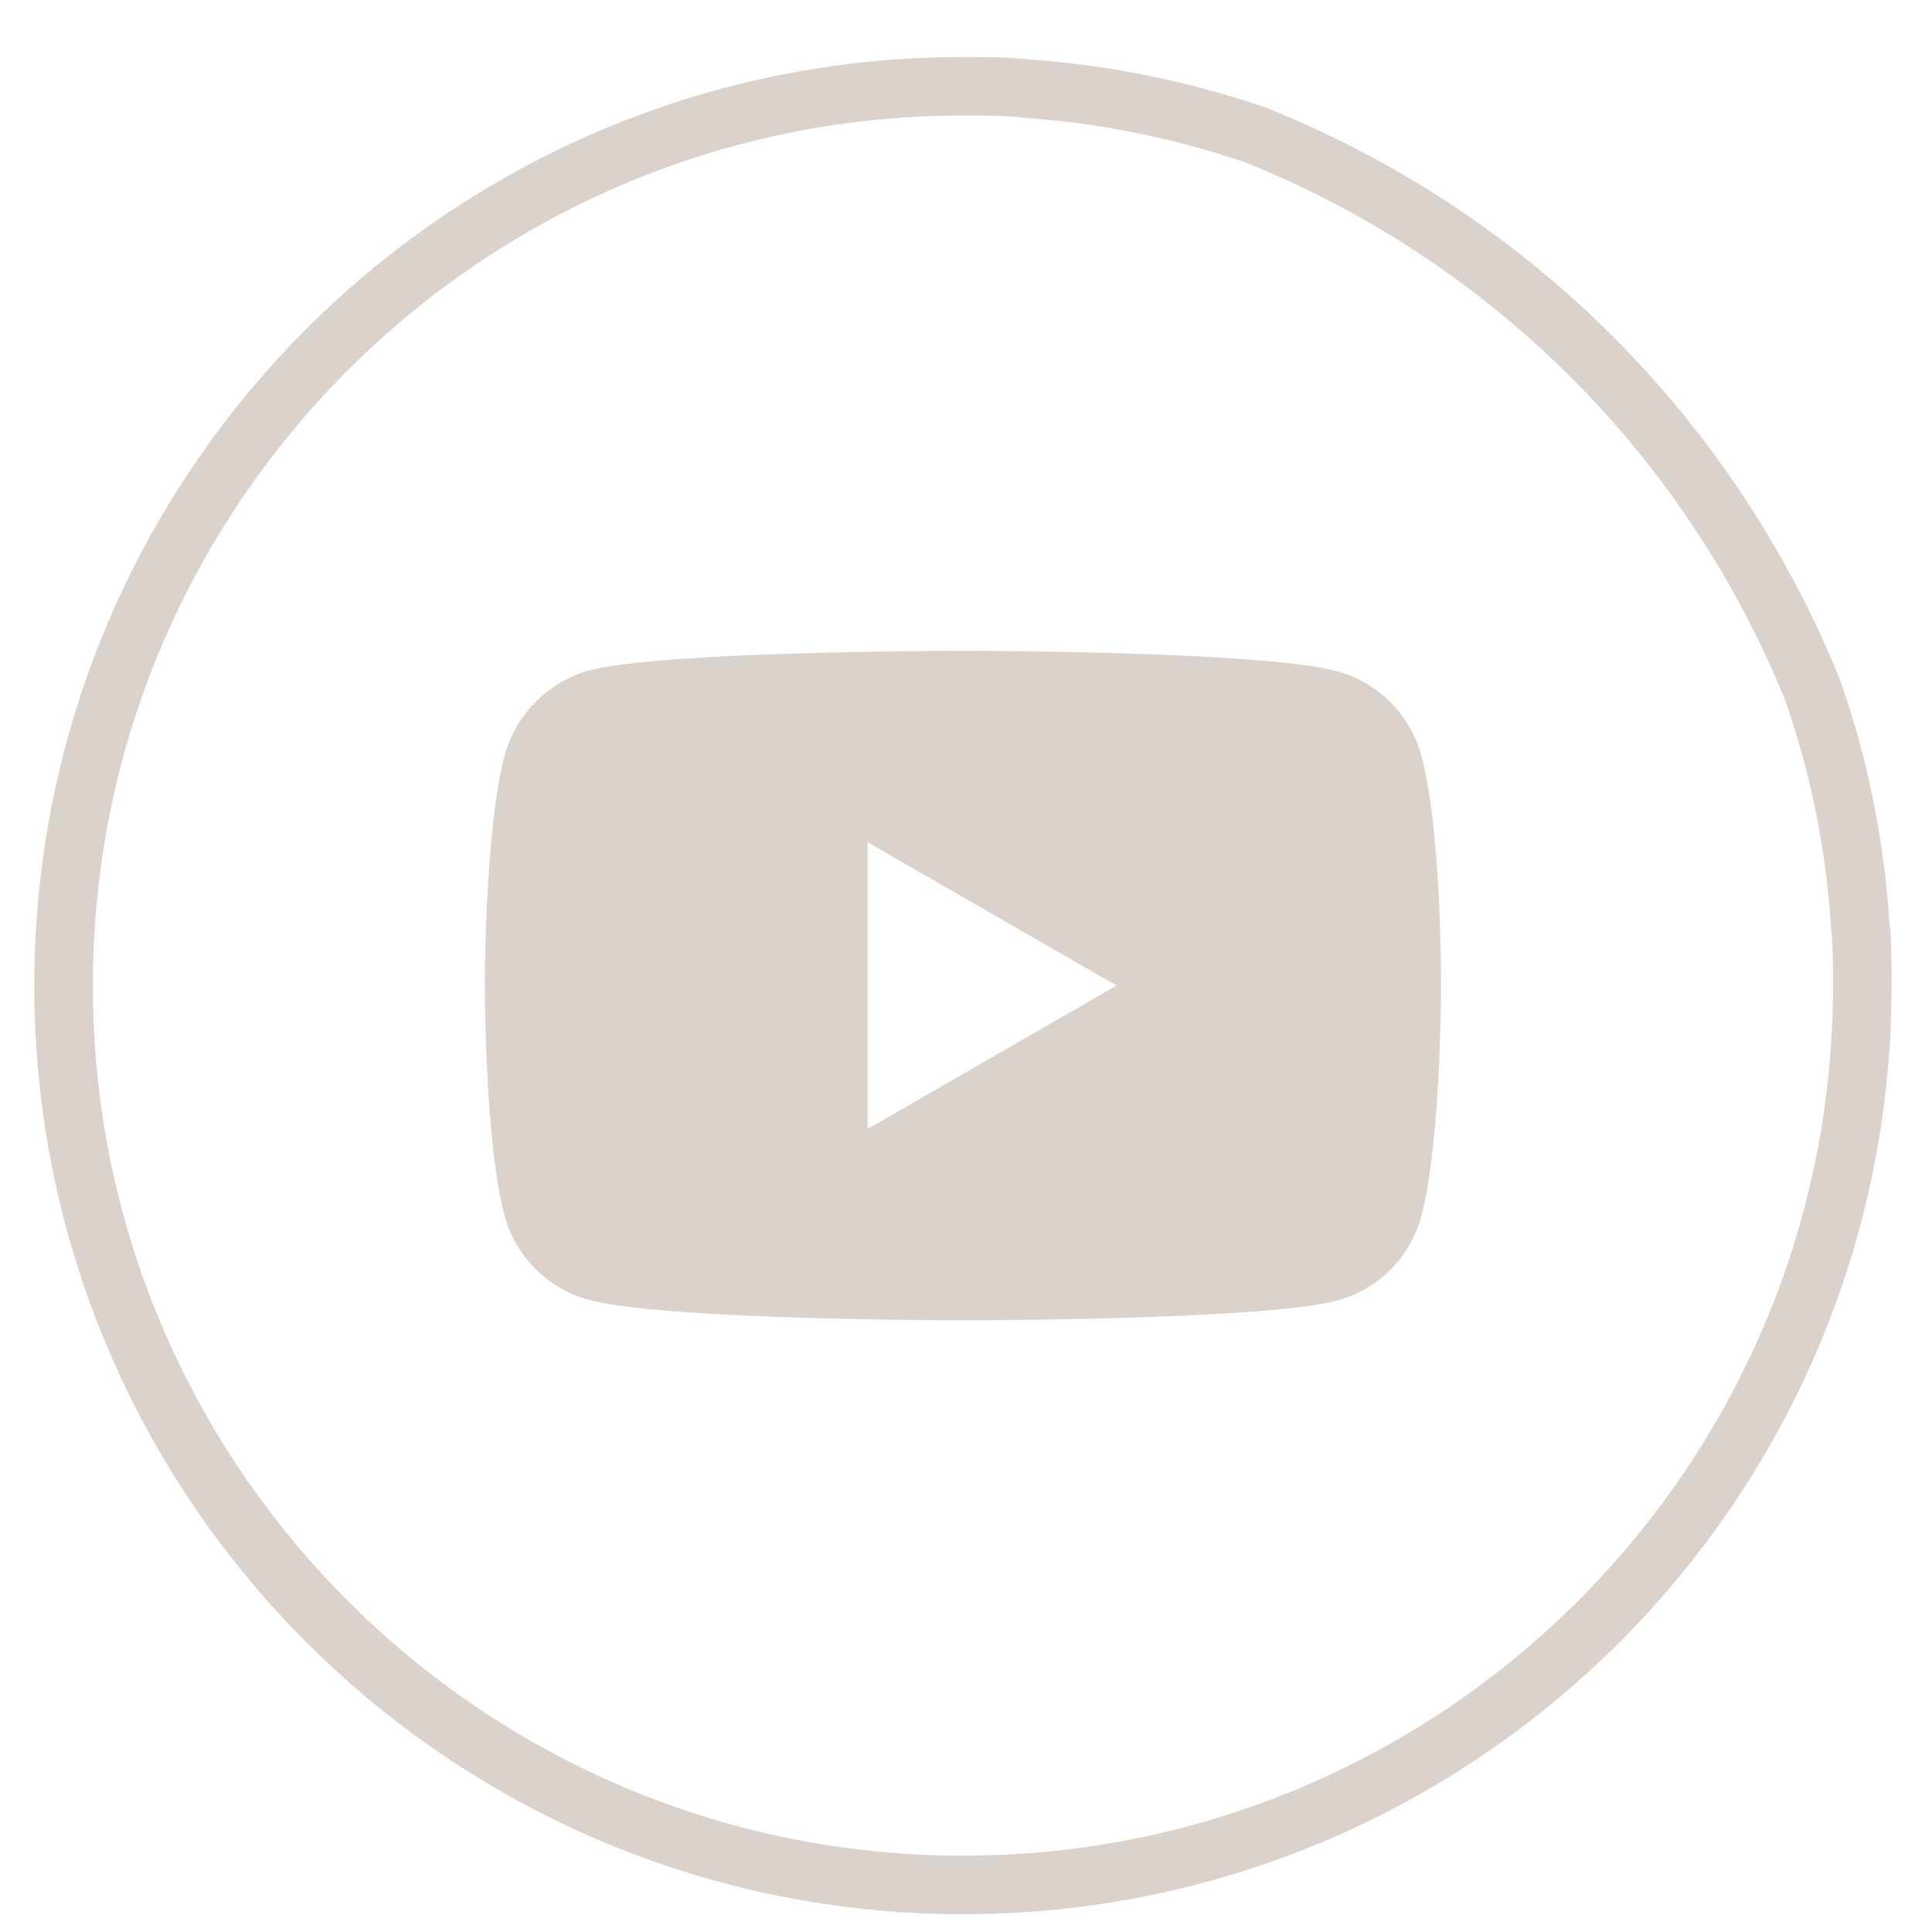 <svg xmlns="http://www.w3.org/2000/svg" width="33" height="33" viewBox="0 0 33 33"><g><g><g><path fill="none" stroke="#dbd2cb" stroke-miterlimit="20" d="M31.809 16.823v.046c-.019 8.484-6.912 15.346-15.396 15.327C7.929 32.177 1.067 25.283 1.086 16.8c.019-8.456 6.87-15.307 15.327-15.326h.046c.389 0 .735 0 1.104.042.599.042 1.194.12 1.784.234.718.136 1.426.325 2.117.563a17.146 17.146 0 0 1 9.486 9.447c.251.708.447 1.435.587 2.172v0c.114.596.192 1.198.233 1.804.039.361.039.726.039 1.088z"/></g><g><path fill="#dbd2cb" d="M14.82 19.283v-4.897l4.252 2.448zm9.457-6.377a2.044 2.044 0 0 0-1.439-1.44c-1.278-.35-6.39-.35-6.39-.35s-5.112 0-6.391.337a2.088 2.088 0 0 0-1.439 1.453c-.337 1.28-.337 3.928-.337 3.928s0 2.663.337 3.929c.189.699.74 1.25 1.439 1.439 1.292.35 6.391.35 6.391.35s5.112 0 6.39-.336c.7-.188 1.251-.74 1.439-1.44.337-1.279.337-3.928.337-3.928s.013-2.663-.337-3.942z"/></g></g></g></svg>